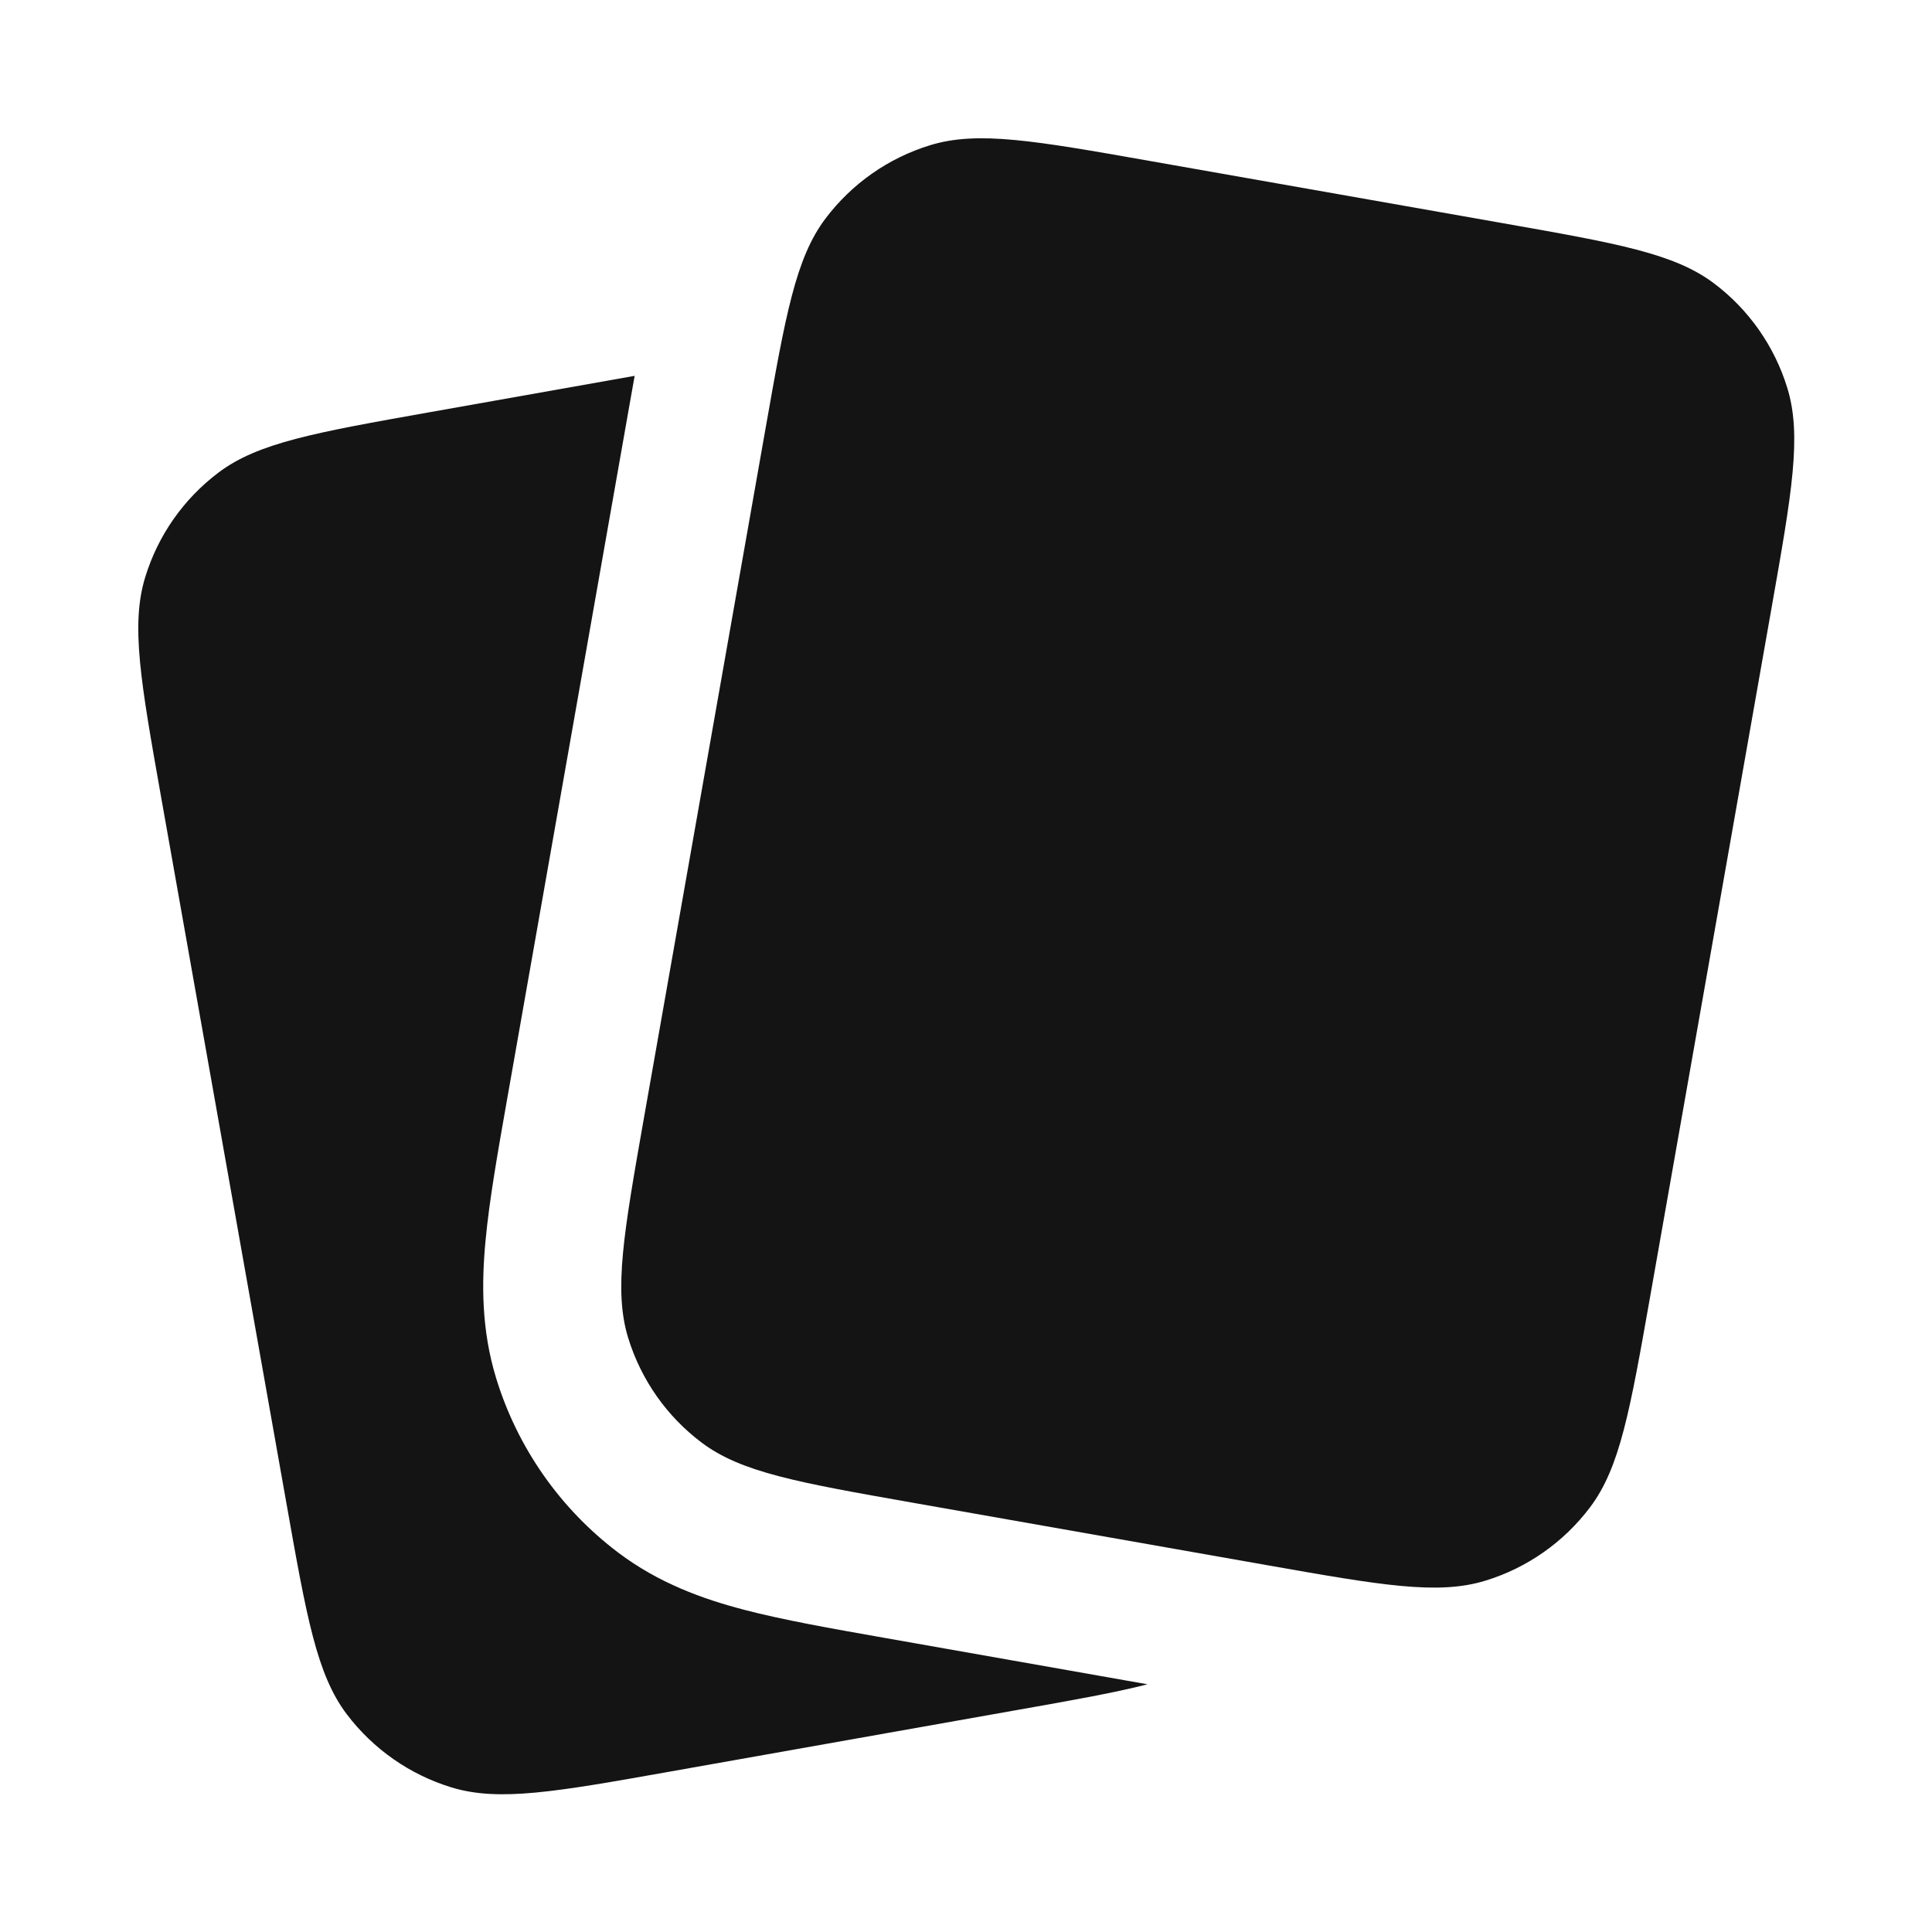 <svg width="28" height="28" viewBox="0 0 28 28" fill="none" xmlns="http://www.w3.org/2000/svg">
<path fill-rule="evenodd" clip-rule="evenodd" d="M9.198 5.447L6.222 5.975C4.567 6.269 3.74 6.416 3.165 6.85C2.659 7.232 2.287 7.764 2.103 8.37C1.893 9.059 2.04 9.887 2.333 11.541L4.151 21.786C4.444 23.44 4.591 24.268 5.025 24.843C5.407 25.348 5.939 25.72 6.545 25.905C7.235 26.115 8.062 25.968 9.717 25.674L14.739 24.783C15.543 24.641 16.152 24.533 16.631 24.41L12.806 23.735C12.04 23.6 11.35 23.478 10.784 23.33C10.179 23.172 9.546 22.943 8.963 22.504C8.12 21.868 7.499 20.982 7.19 19.972C6.977 19.274 6.978 18.601 7.037 17.978C7.091 17.396 7.213 16.706 7.348 15.939L9.134 5.807C9.156 5.685 9.177 5.565 9.198 5.447Z" fill="#141414"/>
<path d="M11.092 6.226C11.384 4.571 11.53 3.743 11.963 3.168C12.345 2.662 12.876 2.289 13.482 2.104C14.171 1.893 14.999 2.039 16.654 2.331L21.783 3.235C23.438 3.527 24.265 3.673 24.841 4.107C25.347 4.488 25.719 5.02 25.904 5.626C26.115 6.315 25.969 7.142 25.677 8.797L23.916 18.787C23.624 20.442 23.478 21.27 23.044 21.845C22.663 22.351 22.131 22.724 21.525 22.909C20.836 23.12 20.009 22.974 18.354 22.682L13.225 21.778C11.57 21.486 10.742 21.34 10.167 20.906C9.661 20.525 9.289 19.993 9.103 19.387C8.893 18.698 9.039 17.871 9.33 16.216L11.092 6.226Z" fill="#141414"/>
</svg>
